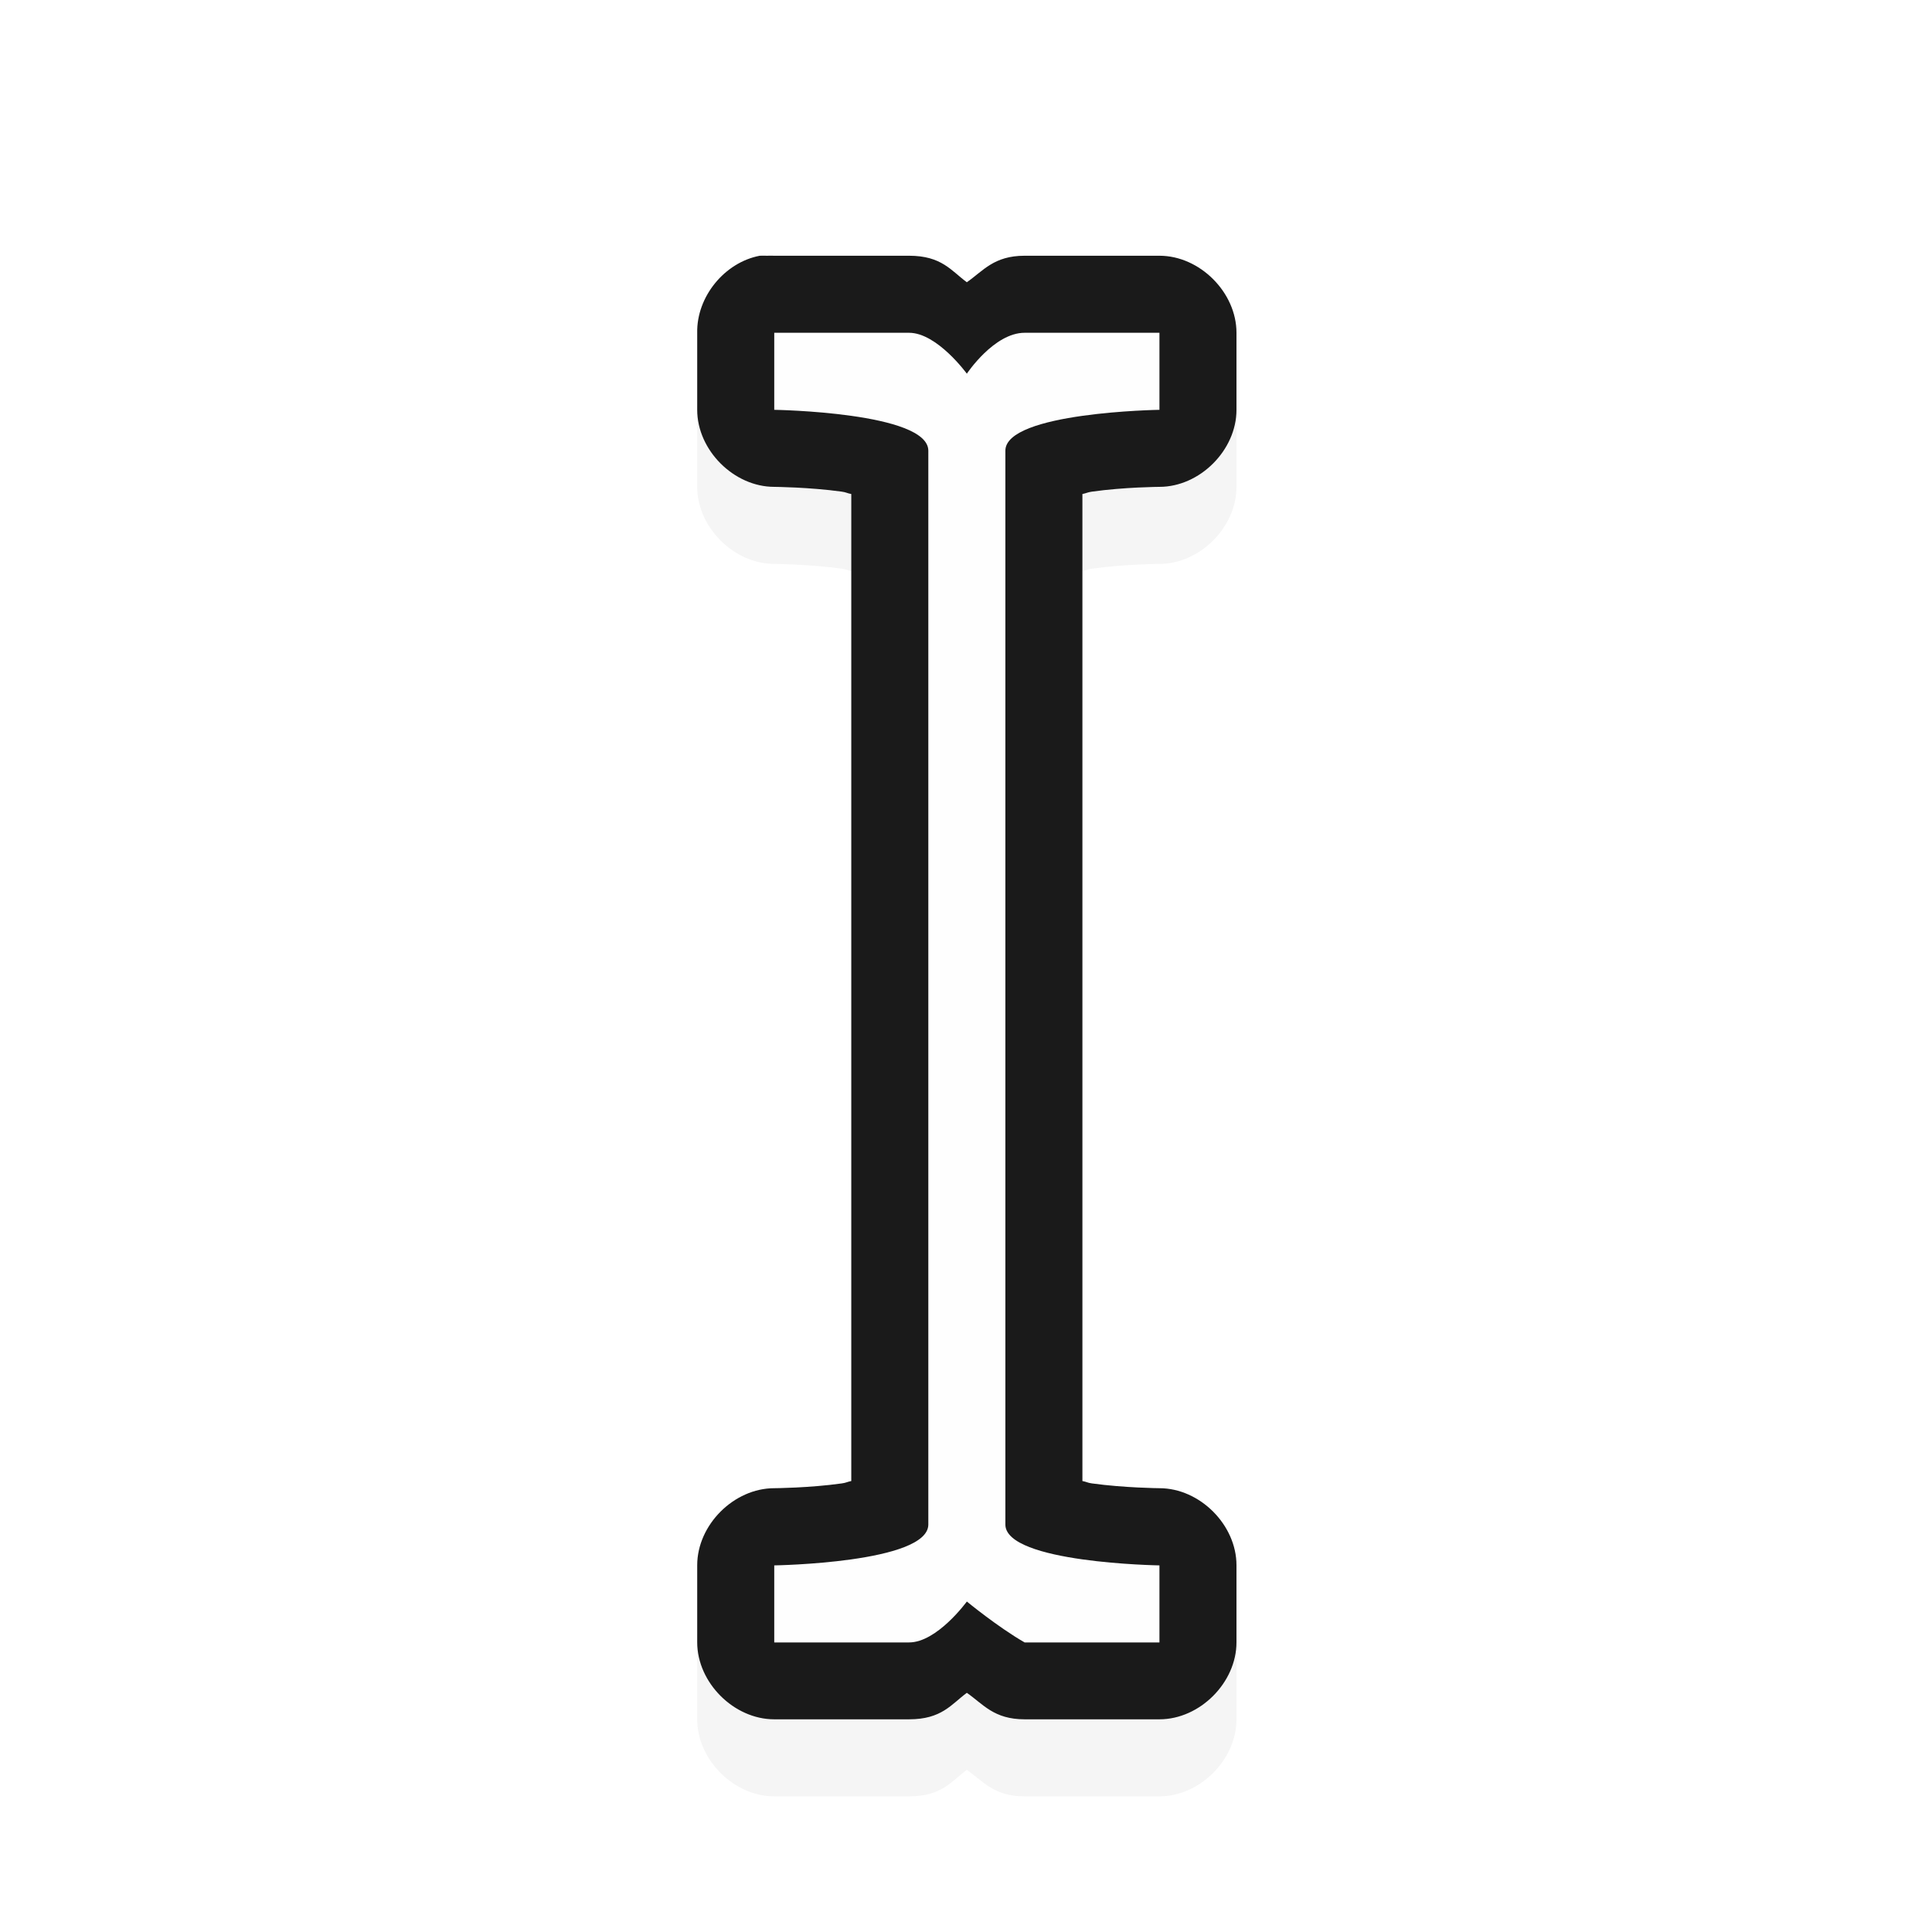 <svg height="240" viewBox="0 0 24 24" width="240" xmlns="http://www.w3.org/2000/svg" xmlns:xlink="http://www.w3.org/1999/xlink">
  <filter id="a" color-interpolation-filters="sRGB" height="1.32" width="1.869" x="-.435" y="-.16">
    <feGaussianBlur stdDeviation="1.268" />
  </filter>
  <g transform="matrix(.957 0 0 .957 -26.748 -860.396)">
    <path d="m37.812 903.375c-.458.087-.821.533-.812 1v1c0.0.524.476 1 1 1 0 0 .456.004.875.062.06.008.07.021.125.031v12.812c-.056.011-.065.023-.125.031-.419.059-.875.062-.875.062-.524 0-1.0.476-1 1v1c0.0.524.476 1 1 1h1.75c.424 0 .547-.194.75-.344.213.148.35.344.75.344h1.75c.524-0.0 1-.476 1-1v-1c-0-.524-.476-1-1-1 0 0-.456-.004-.875-.062-.06-.008-.07-.021-.125-.031v-12.812c.056-.011.065-.023.125-.031.419-.059.875-.062.875-.062.524-0.0 1-.476 1-1v-1c-0-.524-.476-1-1-1h-1.75c-.4 0-.537.196-.75.344-.203-.149-.326-.344-.75-.344h-1.75c-.031-.001-.062-.001-.094 0-.031-.001-.062-.001-.094 0z" filter="url(#a)" opacity=".2" />
    <path d="m37.812 902.375c-.458.087-.821.533-.812 1v1c0.0.524.476 1 1 1 0 0 .456.004.875.062.06.008.07.021.125.031v12.812c-.056.011-.065.023-.125.031-.419.059-.875.062-.875.062-.524 0-1.0.476-1 1v1c0.0.524.476 1 1 1h1.75c.424 0 .547-.194.75-.344.213.148.35.344.75.344h1.75c.524-0.0 1-.476 1-1v-1c-0-.524-.476-1-1-1 0 0-.456-.004-.875-.062-.06-.008-.07-.021-.125-.031v-12.812c.056-.011.065-.023.125-.031.419-.059.875-.062.875-.062.524-0.0 1-.476 1-1v-1c-0-.524-.476-1-1-1h-1.75c-.4 0-.537.196-.75.344-.203-.149-.326-.344-.75-.344h-1.75c-.031-.001-.062-.001-.094 0-.031-.001-.062-.001-.094 0z" fill="#1a1a1a" />
    <path d="m38 903.375v1s2 .031 2 .531v13.938c0 .5-2 .531-2 .531v1h1.75c.364 0 .75-.531.75-.531s.406.334.75.531h1.75v-1s-2-.031-2-.531v-13.938c0-.5 2-.531 2-.531v-1h-1.75c-.397 0-.75.531-.75.531s-.386-.531-.75-.531z" fill="#fefefe" />
  </g>
</svg>
